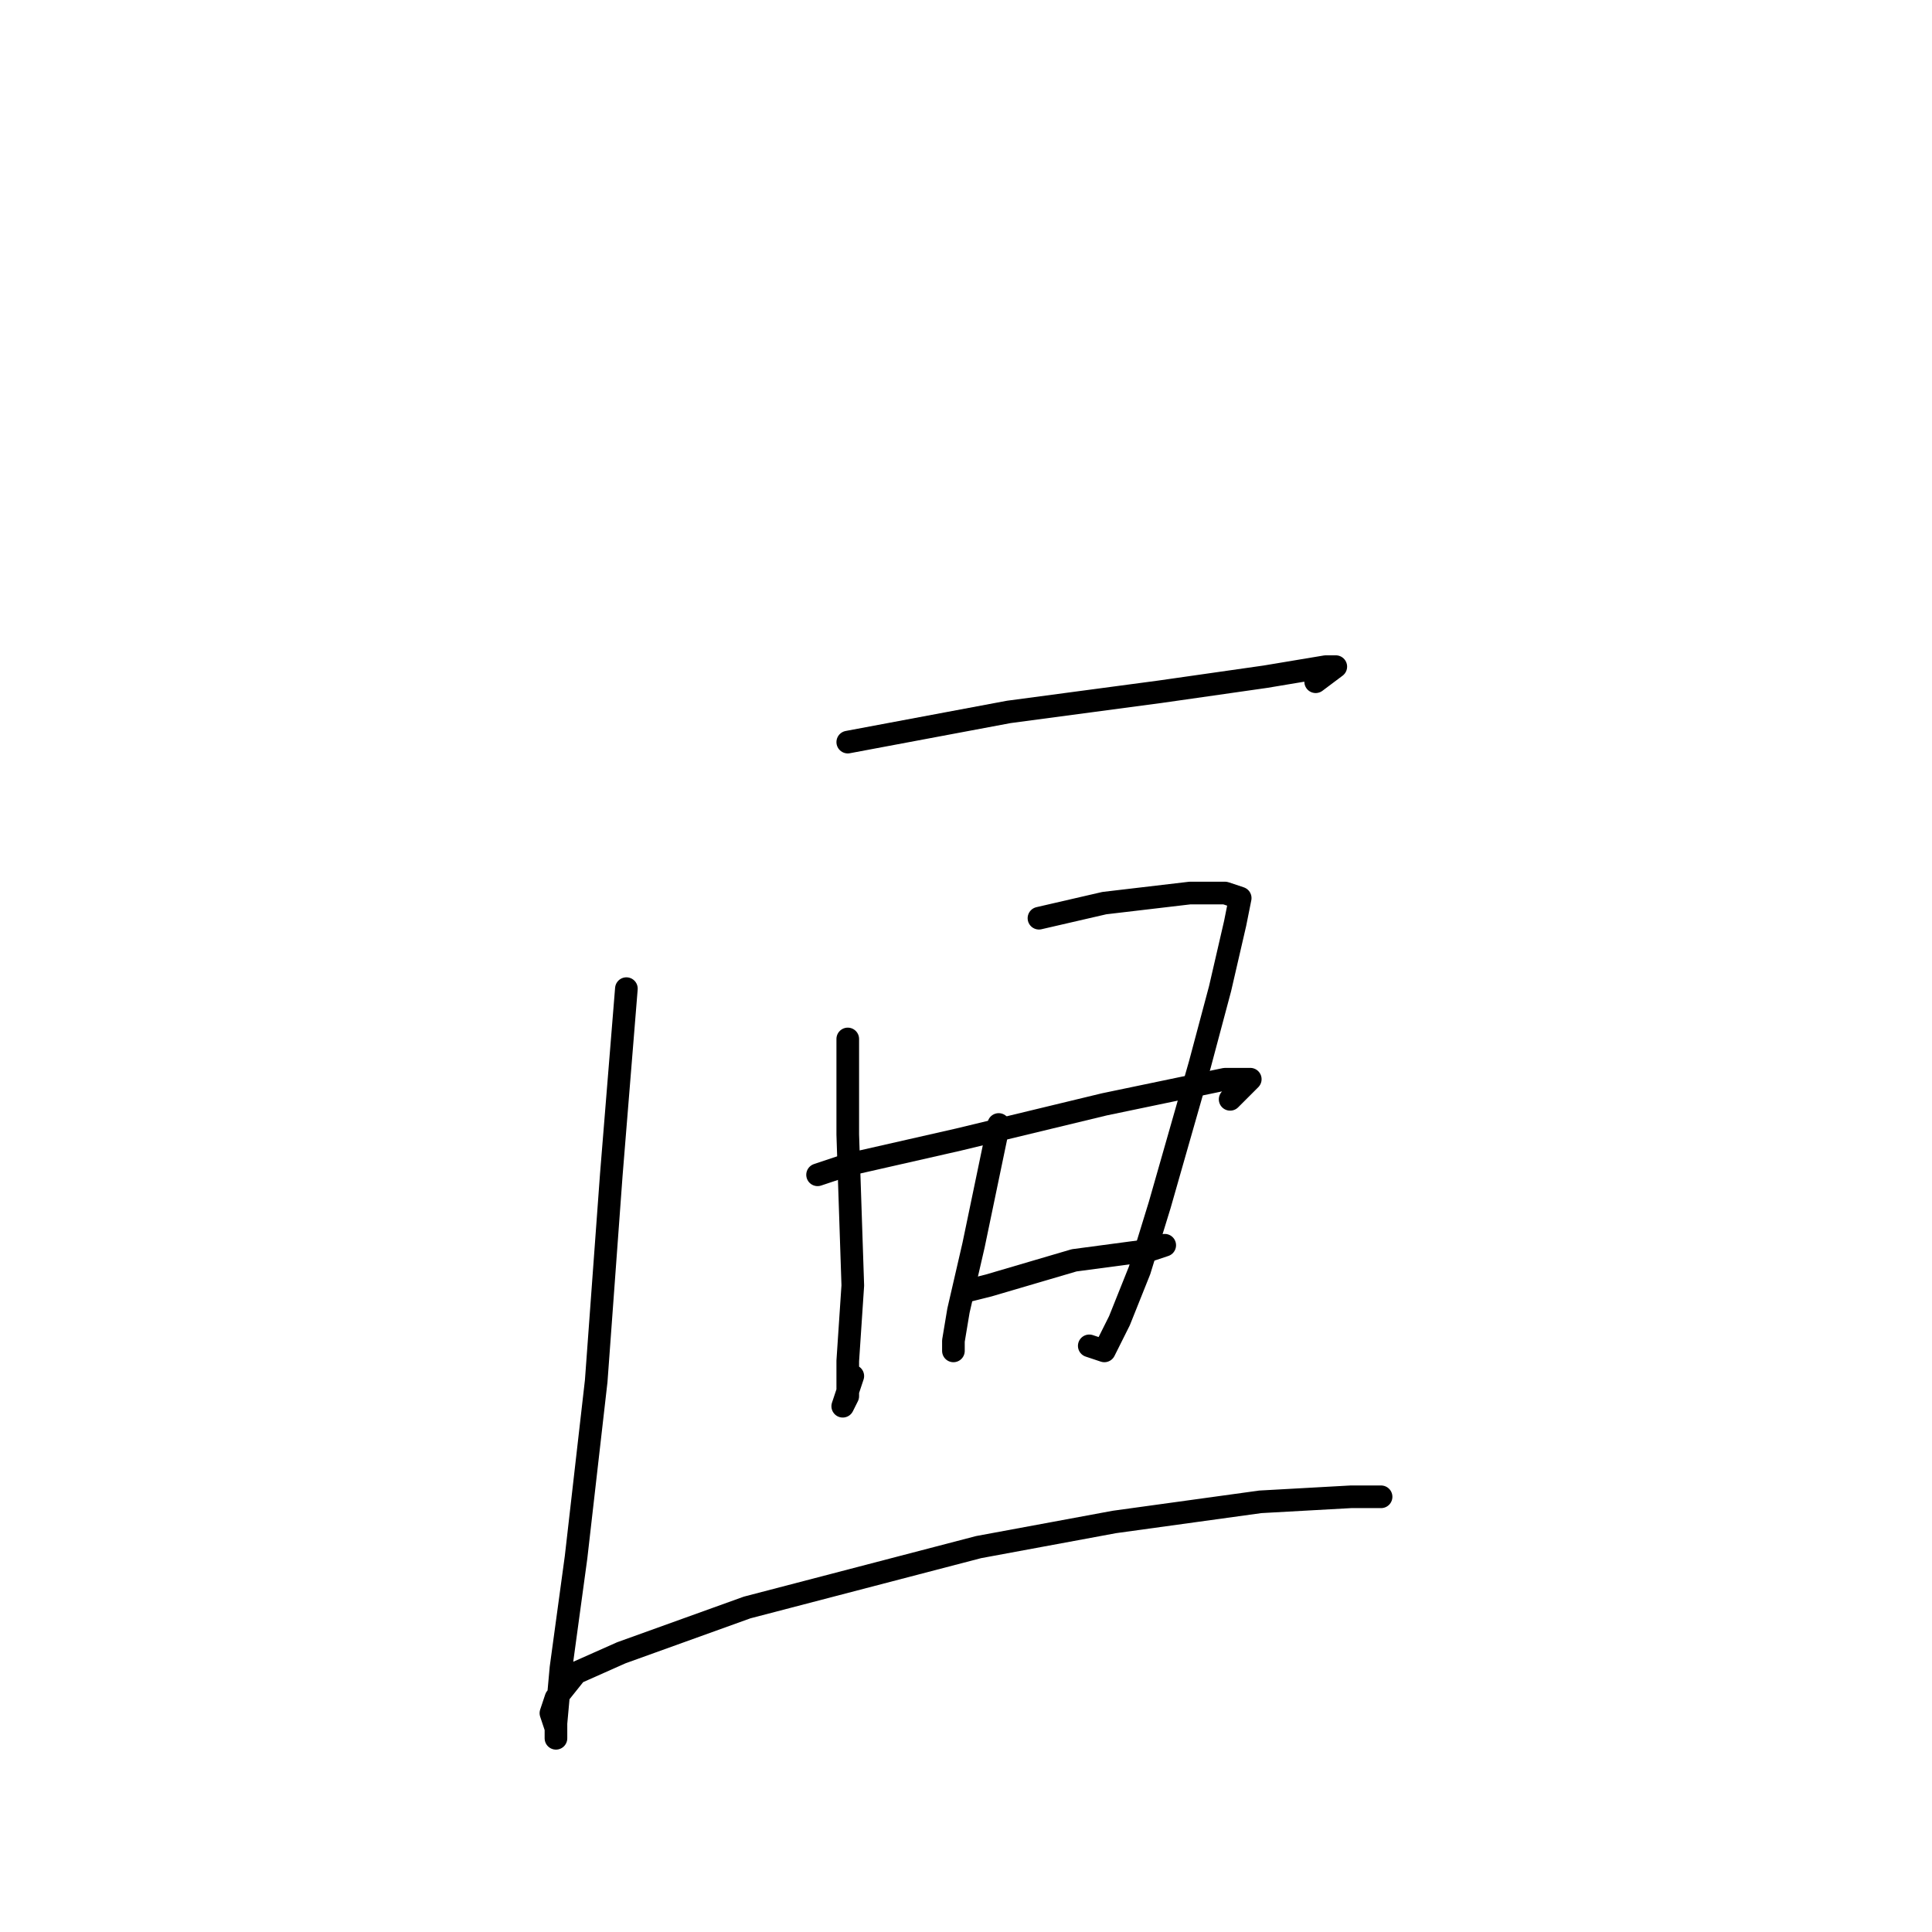 <?xml version="1.0" standalone="no"?>
    <svg width="256" height="256" xmlns="http://www.w3.org/2000/svg" version="1.1">
    <polyline stroke="black" stroke-width="3" stroke-linecap="round" fill="transparent" stroke-linejoin="round" points="112.333 98.333 133.667 94.333 153.667 91.667 167.667 89.667 175.667 88.333 177 88.333 174.333 90.333 174.333 90.333 " />
        <polyline stroke="black" stroke-width="3" stroke-linecap="round" fill="transparent" stroke-linejoin="round" points="83 131 81 155.667 79 183 76.333 206.333 74.333 221 73.667 228.333 73.667 230.333 73.667 229.667 73.667 229 73 227 73.667 225 76.333 221.667 82.333 219 99 213 129.667 205 147.667 201.667 167 199 179 198.333 183 198.333 182.333 198.333 181 198.333 181 198.333 " />
        <polyline stroke="black" stroke-width="3" stroke-linecap="round" fill="transparent" stroke-linejoin="round" points="112.333 137.667 112.333 150.333 113 170.333 112.333 180.333 112.333 185 111.667 186.333 113 182.333 113 182.333 " />
        <polyline stroke="black" stroke-width="3" stroke-linecap="round" fill="transparent" stroke-linejoin="round" points="137.667 121.667 146.333 119.667 157.667 118.333 162.333 118.333 164.333 119 163.667 122.333 161.667 131 159 141 153.667 159.667 151 168.333 148.333 175 146.333 179 144.333 178.333 144.333 178.333 " />
        <polyline stroke="black" stroke-width="3" stroke-linecap="round" fill="transparent" stroke-linejoin="round" points="132.333 149 129 165 127 173.667 126.333 177.667 126.333 179 126.333 178.333 126.333 178.333 " />
        <polyline stroke="black" stroke-width="3" stroke-linecap="round" fill="transparent" stroke-linejoin="round" points="108.333 155.667 112.333 154.333 127 151 146.333 146.333 162.333 143 165.667 143 163 145.667 163 145.667 " />
        <polyline stroke="black" stroke-width="3" stroke-linecap="round" fill="transparent" stroke-linejoin="round" points="128.333 171 131 170.333 142.333 167 152.333 165.667 154.333 165 154.333 165 " />
        </svg>